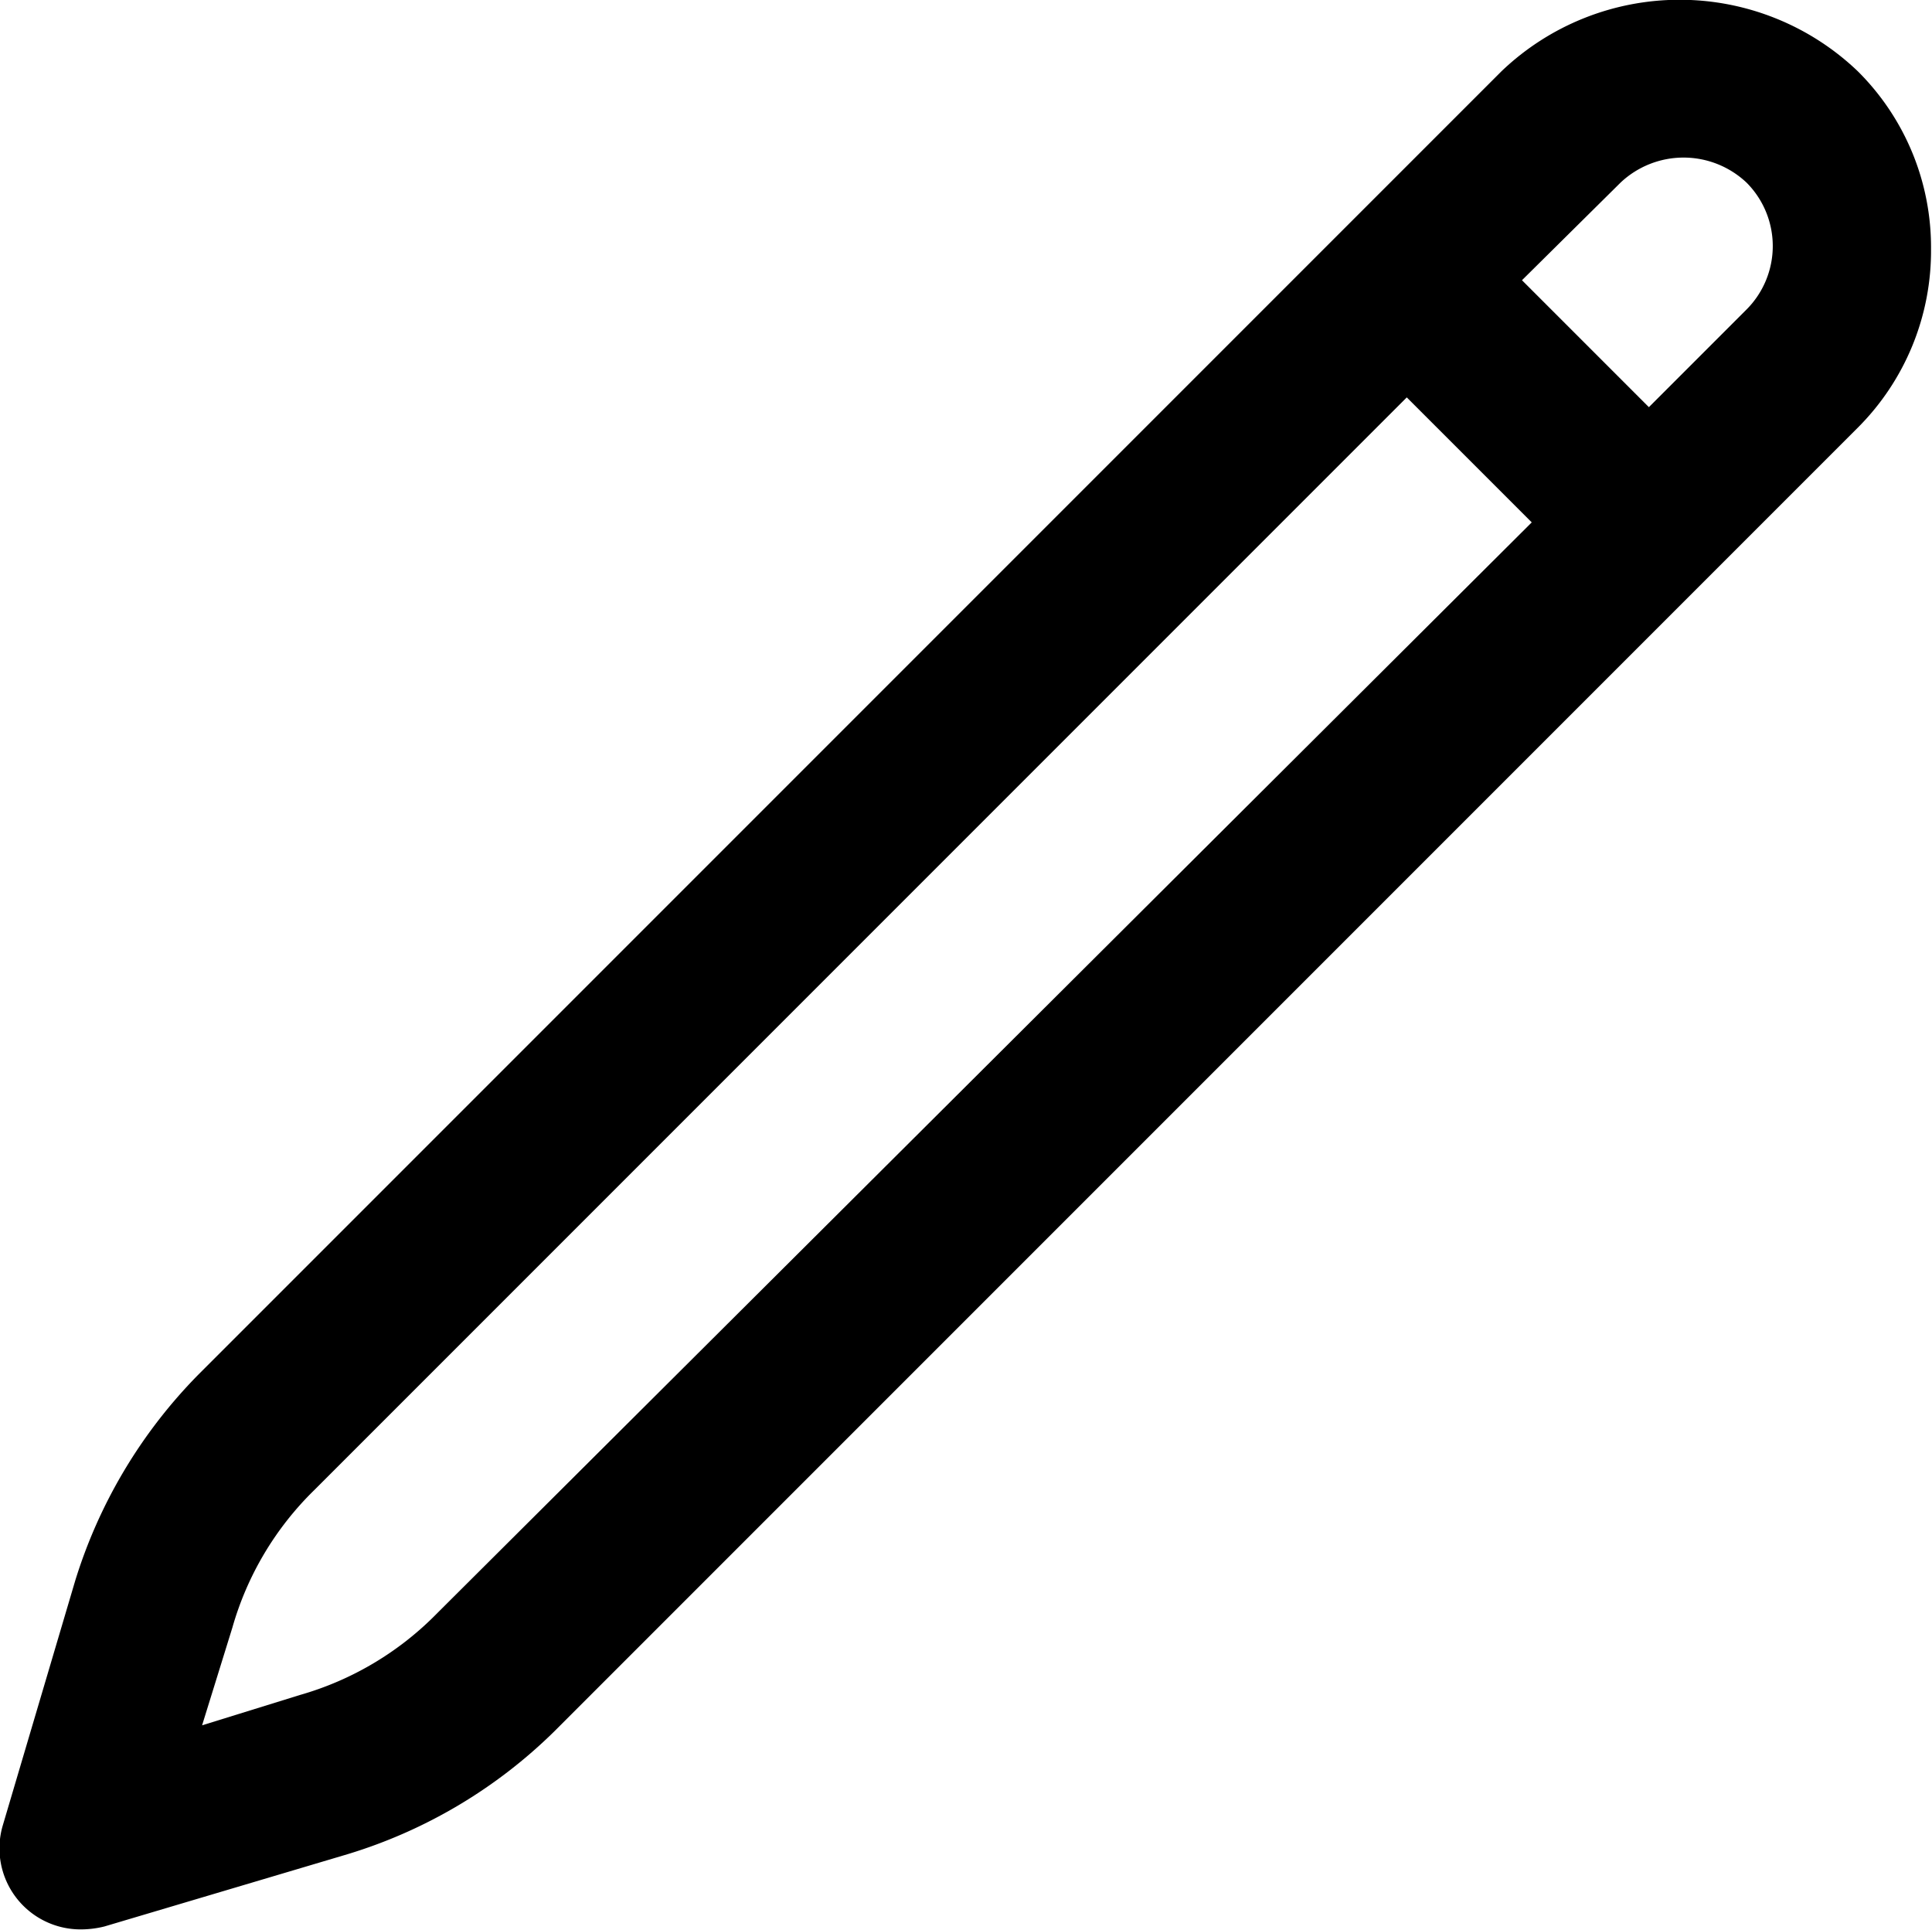<svg viewBox="0 0 19.79 19.77" xmlns="http://www.w3.org/2000/svg"><path d="m.94 19.89a.83.83 0 0 1 -.8-1.07l.74-2.5a5.18 5.18 0 0 1 1.26-2.11l11.76-11.76 1.59-1.59a2.64 2.64 0 0 1 3.65 0 2.54 2.54 0 0 1 .75 1.82 2.56 2.56 0 0 1 -.75 1.83l-13.35 13.35a5.15 5.15 0 0 1 -2.12 1.26l-2.49.74a1 1 0 0 1 -.24.03zm13.58-15.69-11.19 11.19a3.19 3.19 0 0 0 -.84 1.41l-.31 1 1-.31a3.19 3.19 0 0 0 1.41-.84l11.21-11.17zm1.18-1.2 1.3 1.3 1-1a.92.92 0 0 0 0-1.3.94.94 0 0 0 -1.29 0z" transform="translate(-.11 -.13)"/></svg>